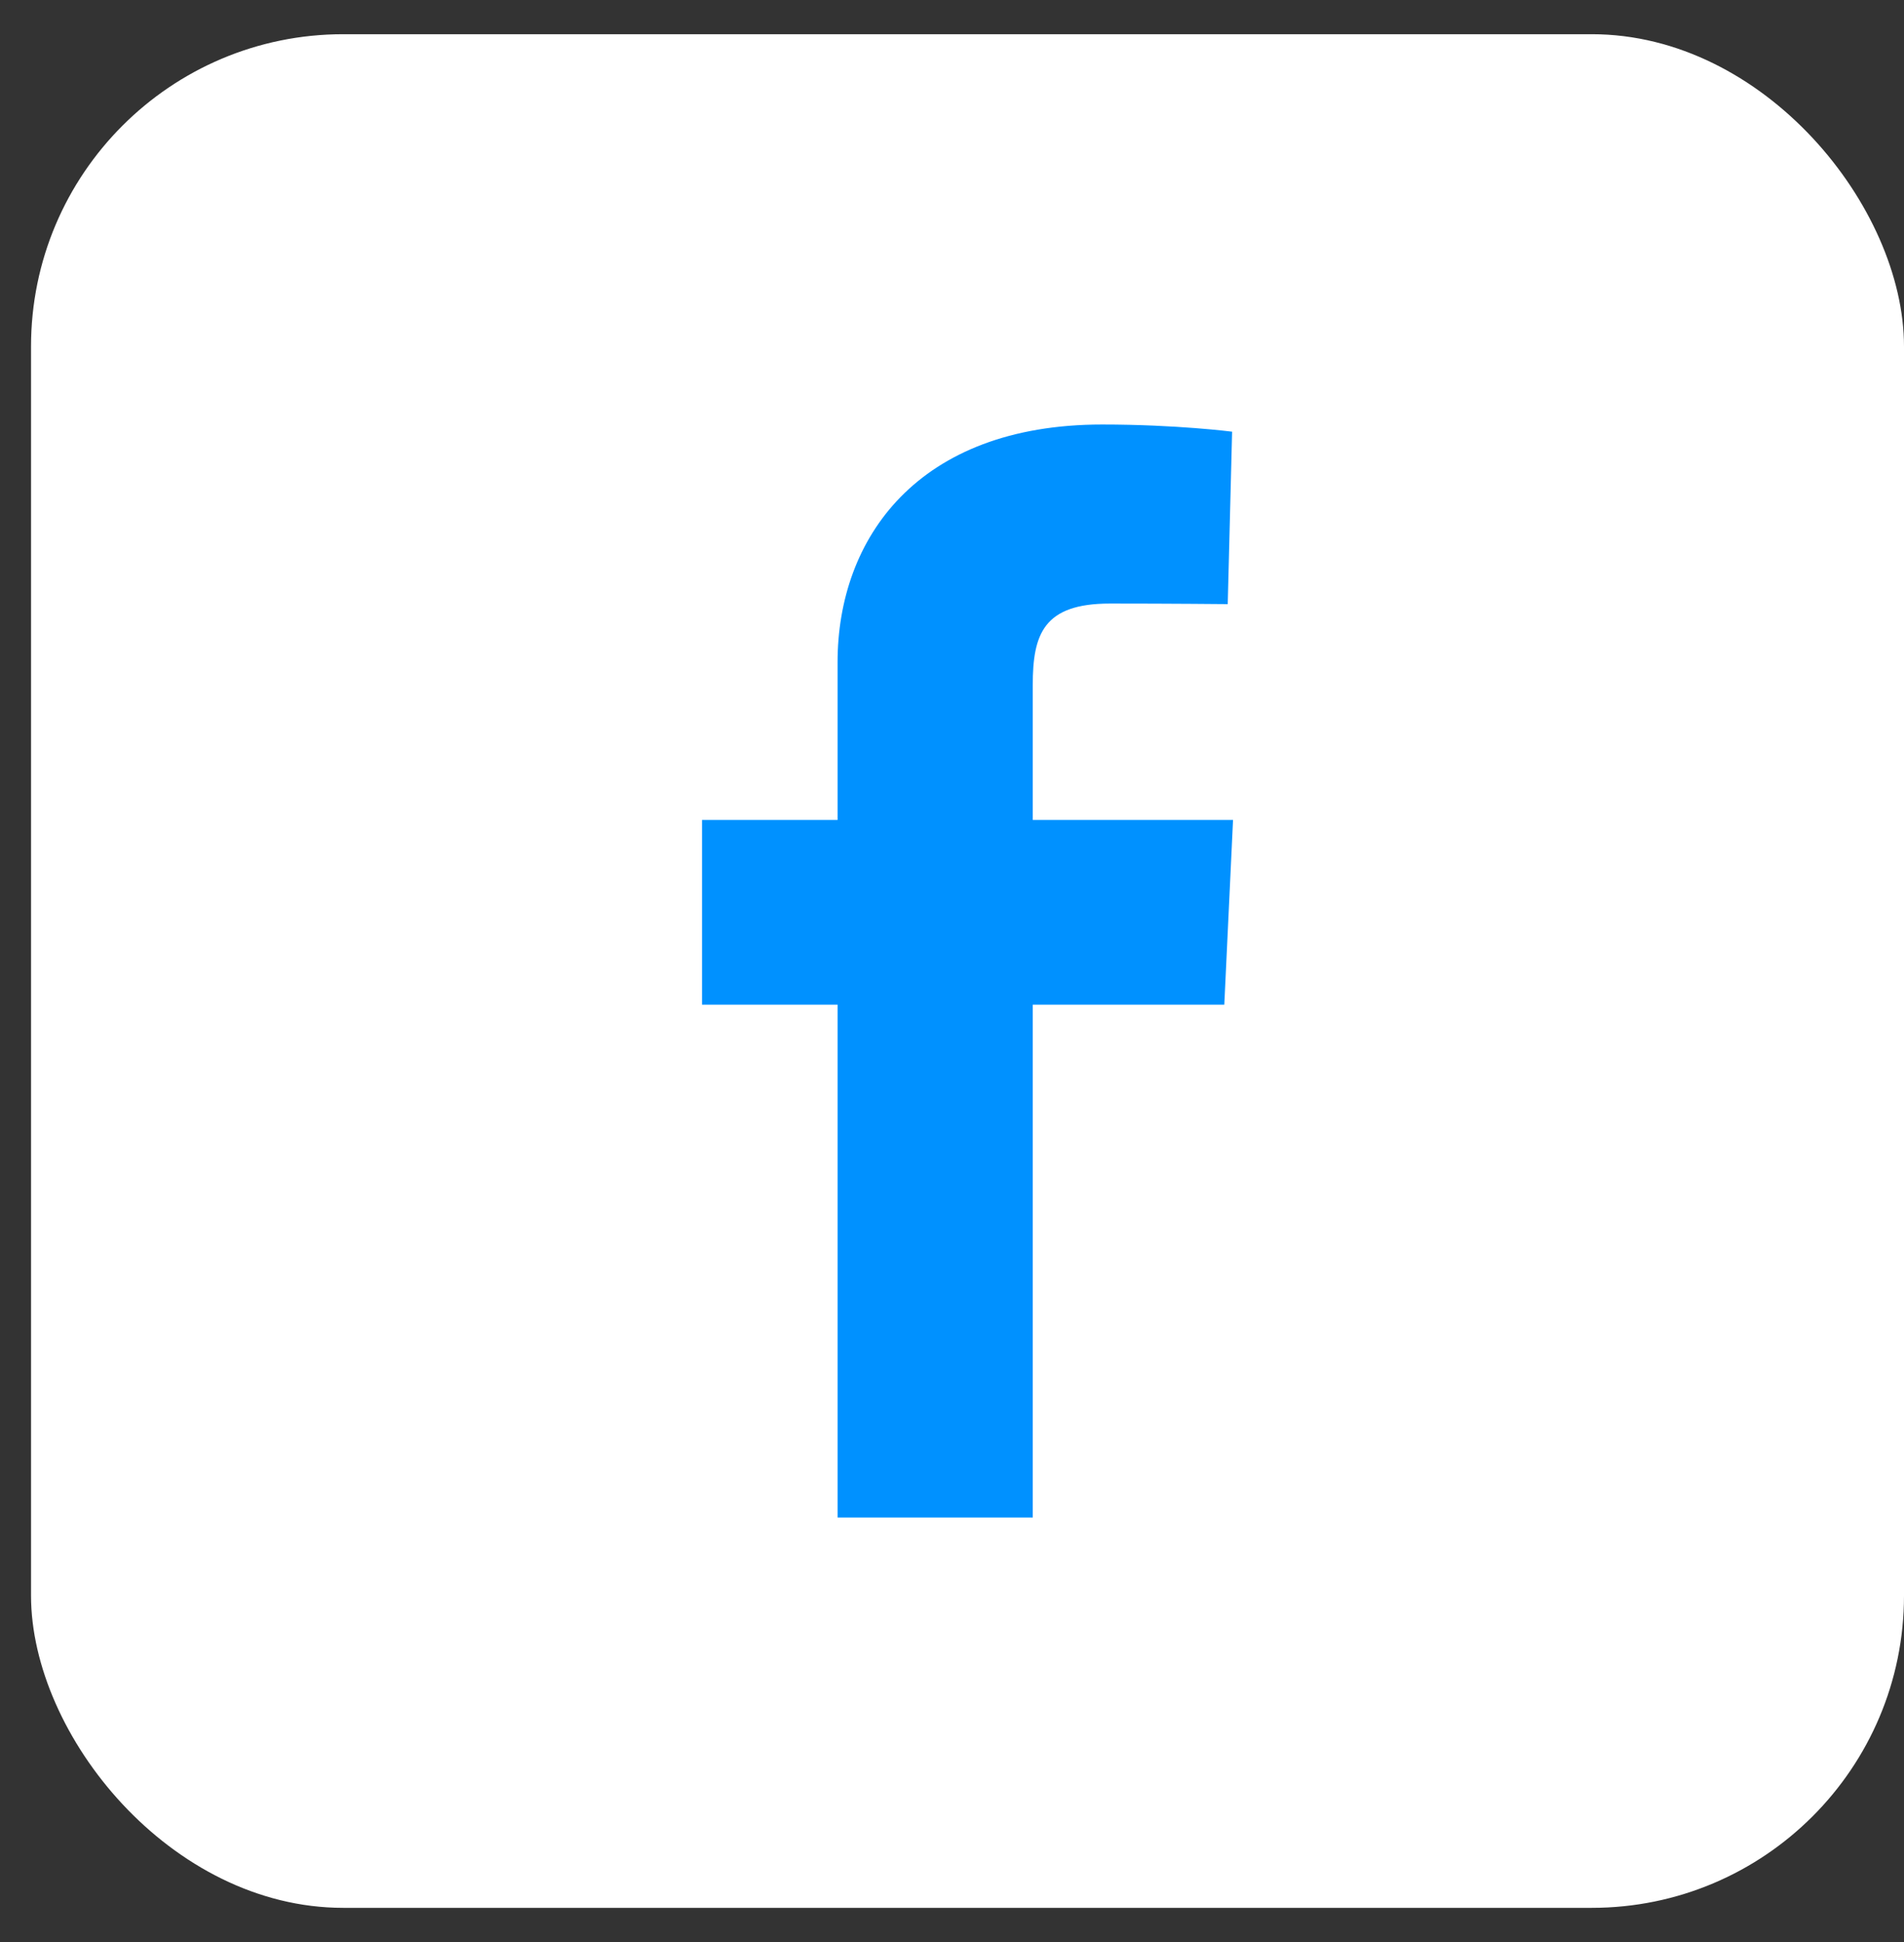 <svg width="51" height="52" viewBox="0 0 51 52" fill="none" xmlns="http://www.w3.org/2000/svg">
<rect x="0" y="0" width="51" height="52" fill="#333333" stroke="none"/>
<rect x="0.831" y="0.916" width="50.169" height="50.169" rx="8.362" fill="white"/>
<path d="M22.435 40.633V26.901H18.804V21.956H22.435V17.733C22.435 14.415 24.58 11.367 29.522 11.367C31.523 11.367 33.003 11.559 33.003 11.559L32.886 16.176C32.886 16.176 31.377 16.161 29.73 16.161C27.948 16.161 27.663 16.983 27.663 18.346V21.956H33.028L32.794 26.901H27.663V40.633H22.435Z" fill="#0091FF"/>
</svg>
